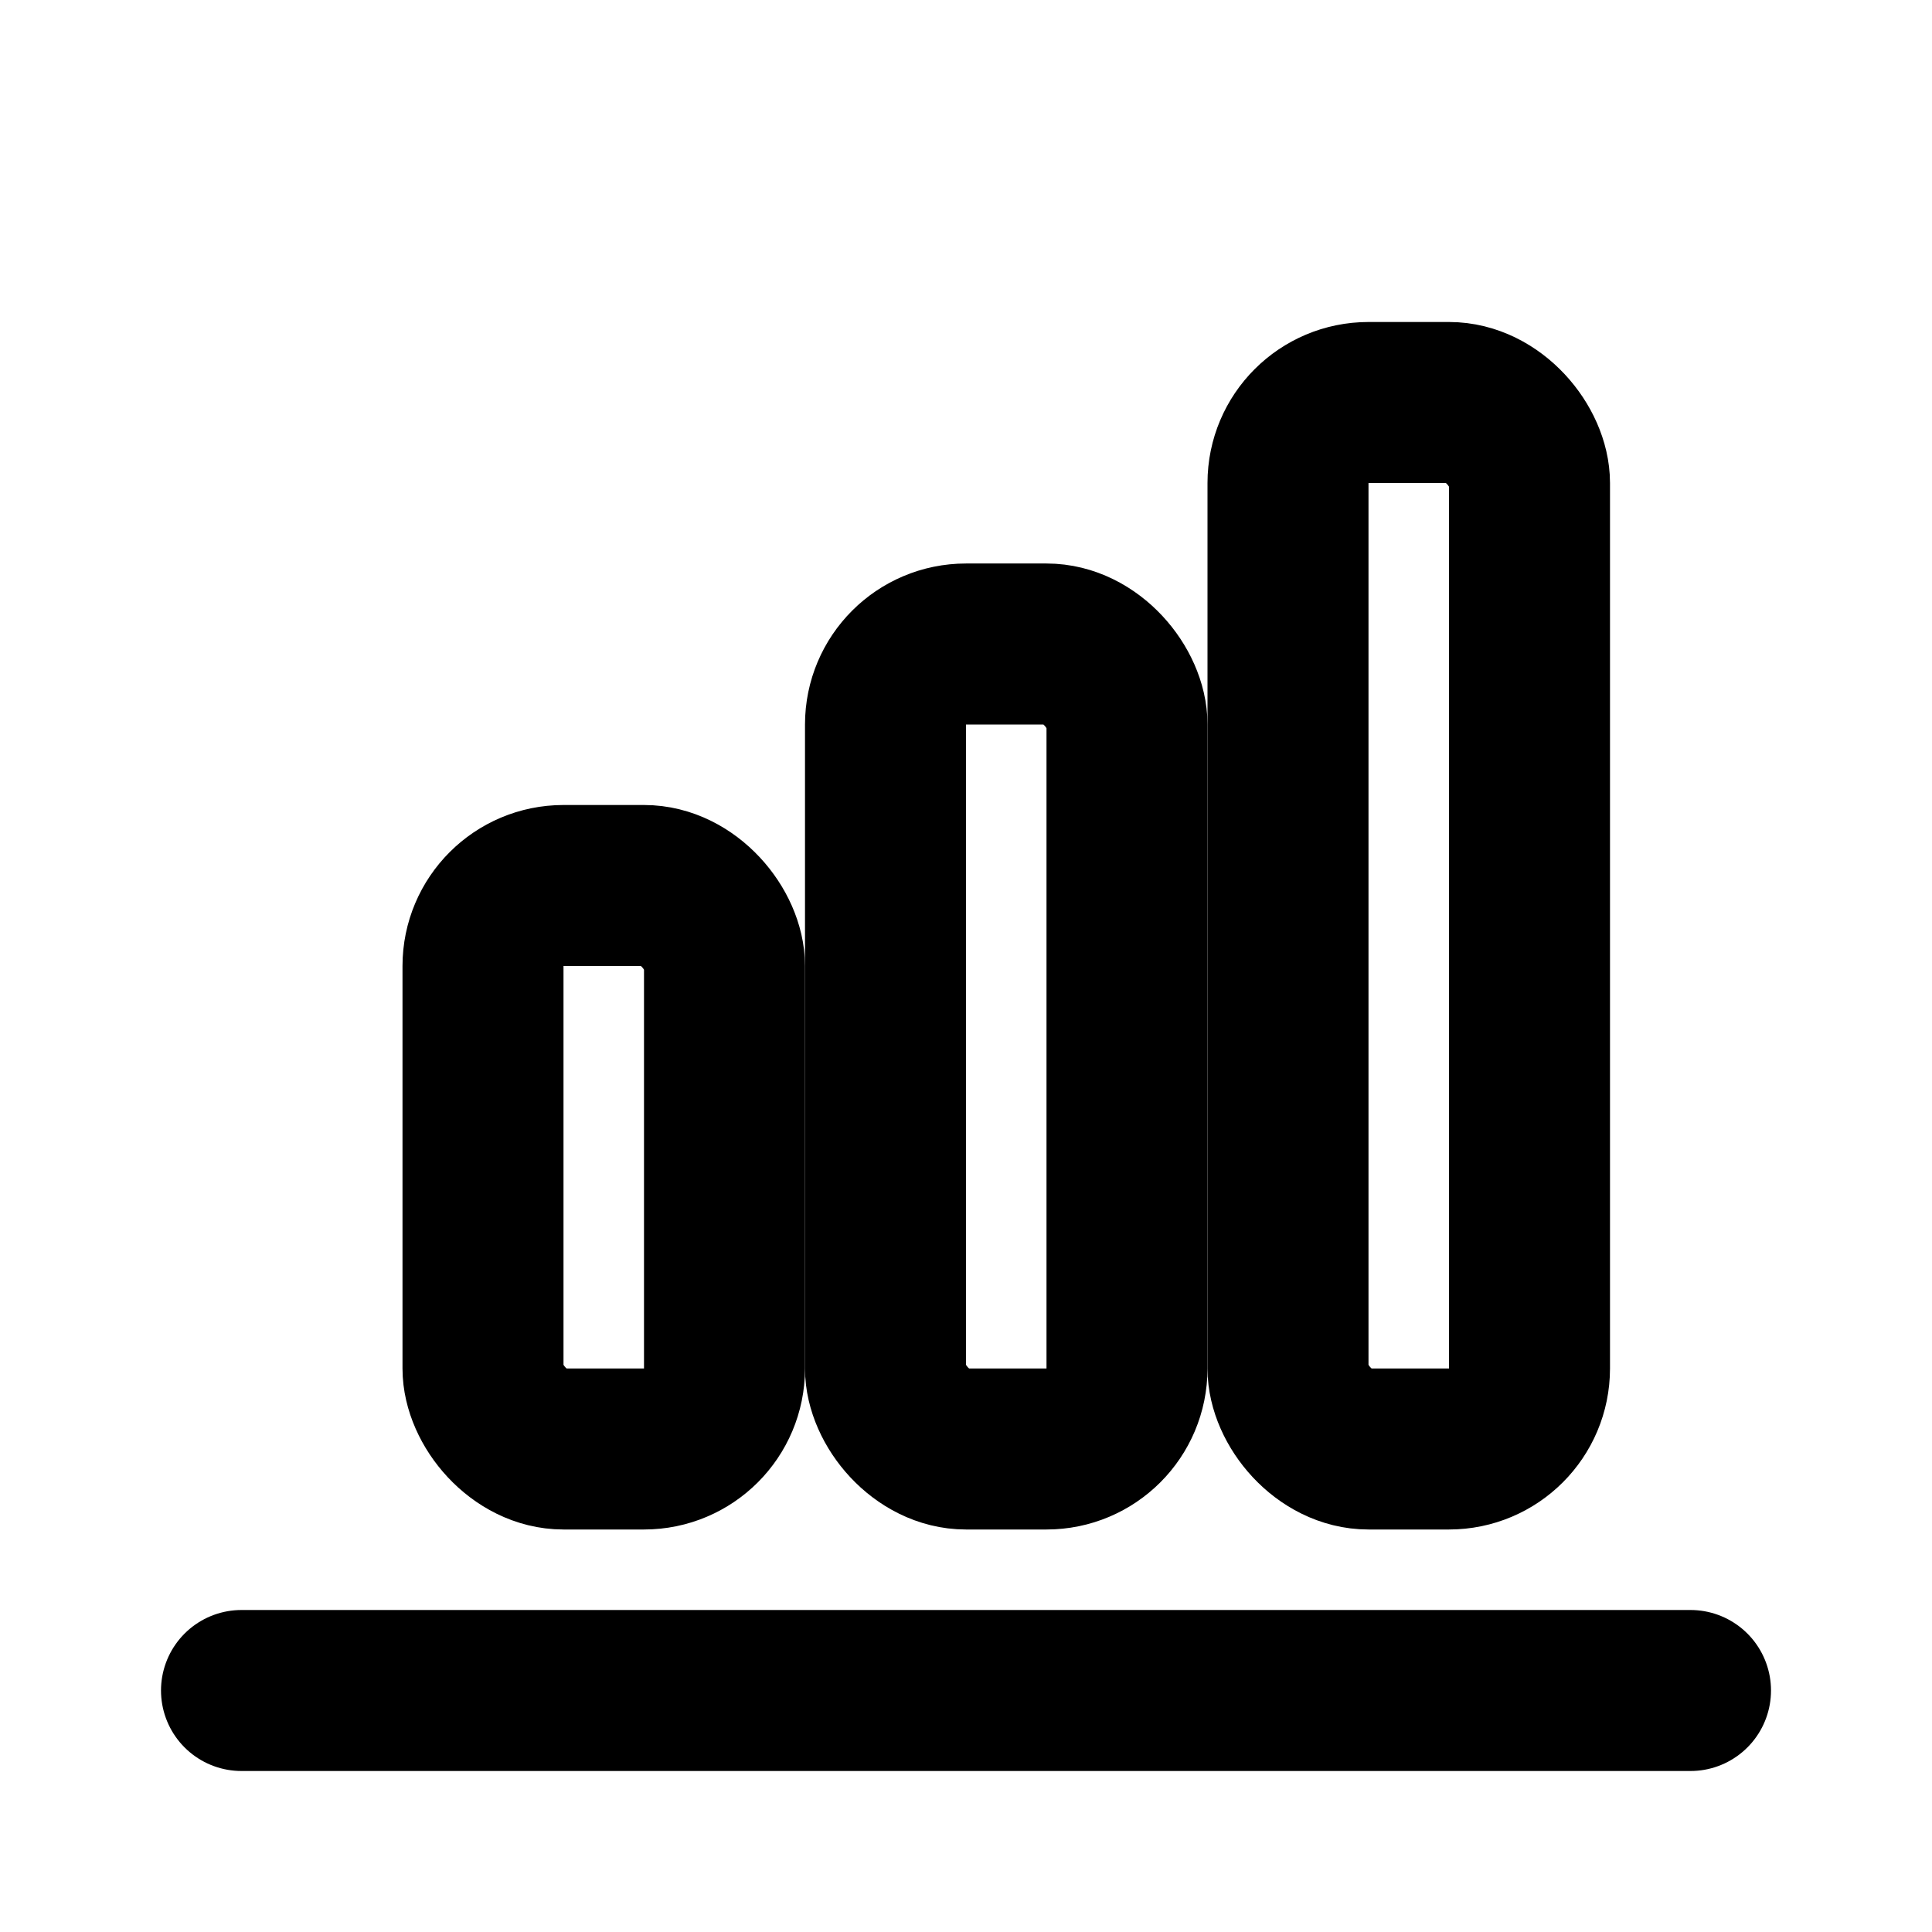 <svg xmlns="http://www.w3.org/2000/svg" viewBox="0 0 24 24" width="24" height="24" fill="none" stroke="currentColor" stroke-width="2" stroke-linecap="round" stroke-linejoin="round">
      <!-- Bar chart -->
      <path d="M3 21h18"/>
      <rect x="6" y="11" width="3" height="7" rx="1"/>
      <rect x="11" y="8" width="3" height="10" rx="1"/>
      <rect x="16" y="5" width="3" height="13" rx="1"/>
    </svg>
